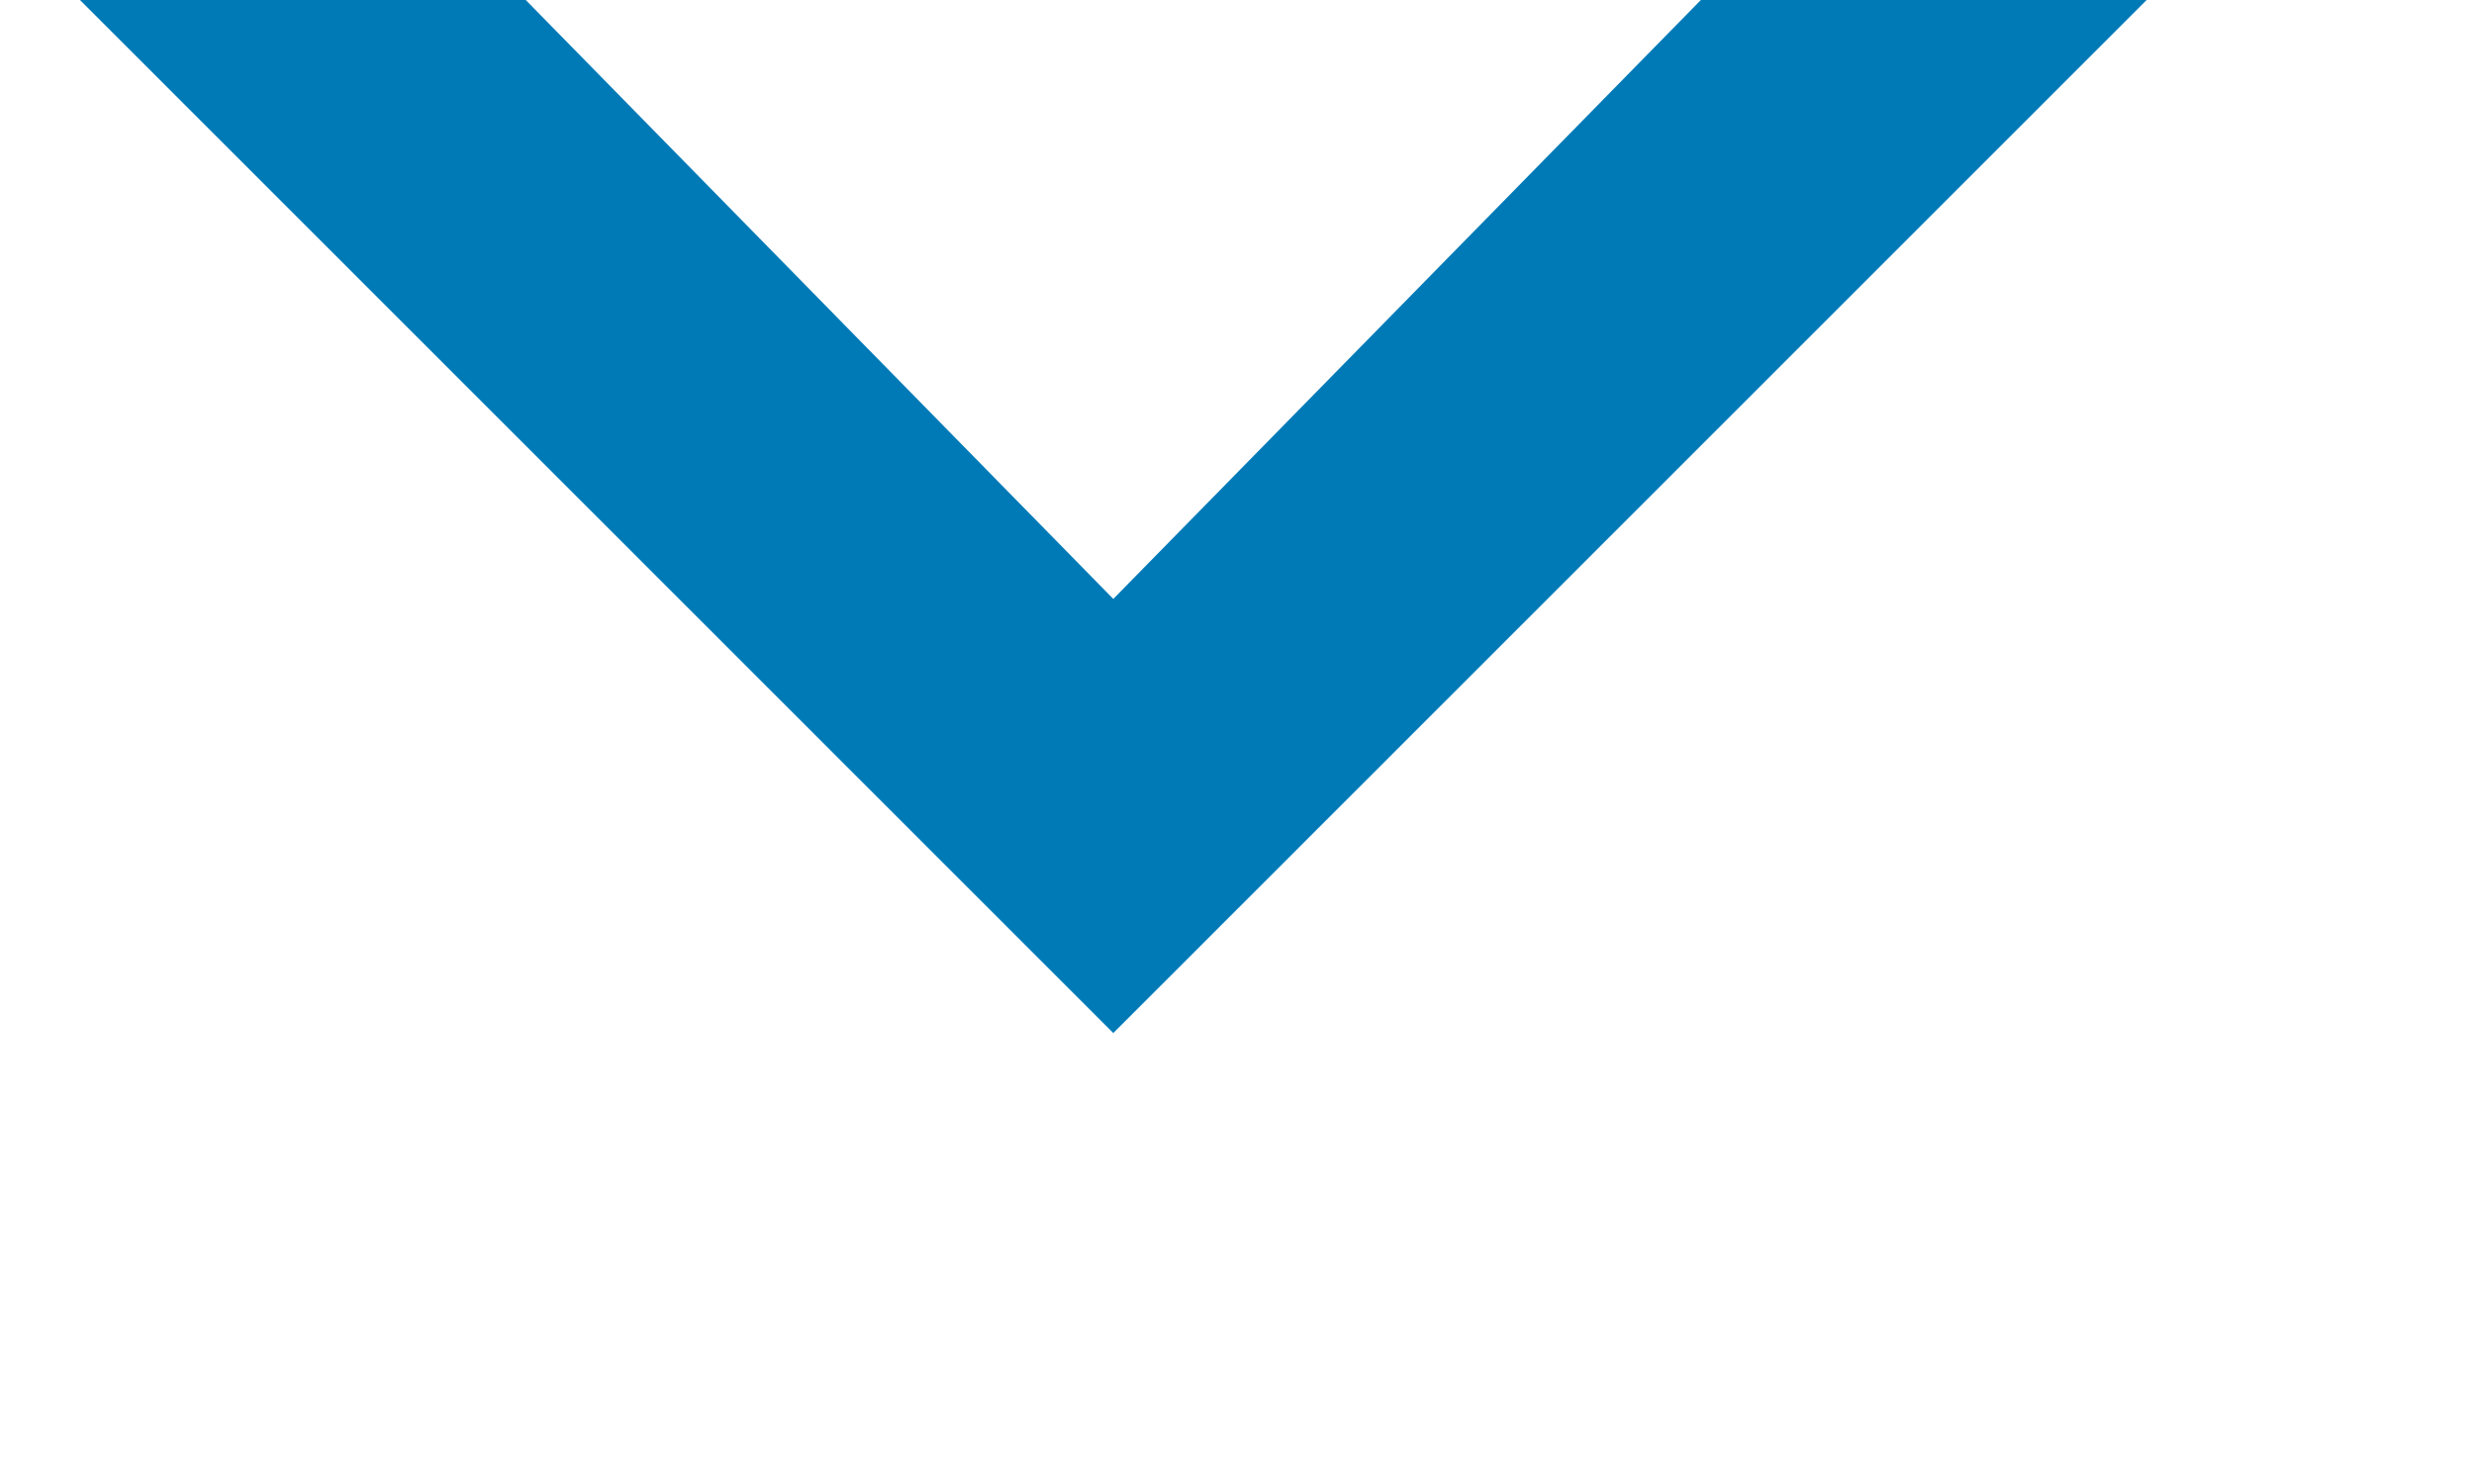 <svg xmlns='http://www.w3.org/2000/svg' data-name='Layer 1' viewBox='-1 0 20 12'><defs><style>  .cls-2{fill: #007ab7; stroke: #007ab7; stroke-width: .5px;}</style></defs><polygon class='cls-2' points='0 0 8 8 16 0 13.1 0 8 5.2 2.9 0 0 0'></polygon></svg>